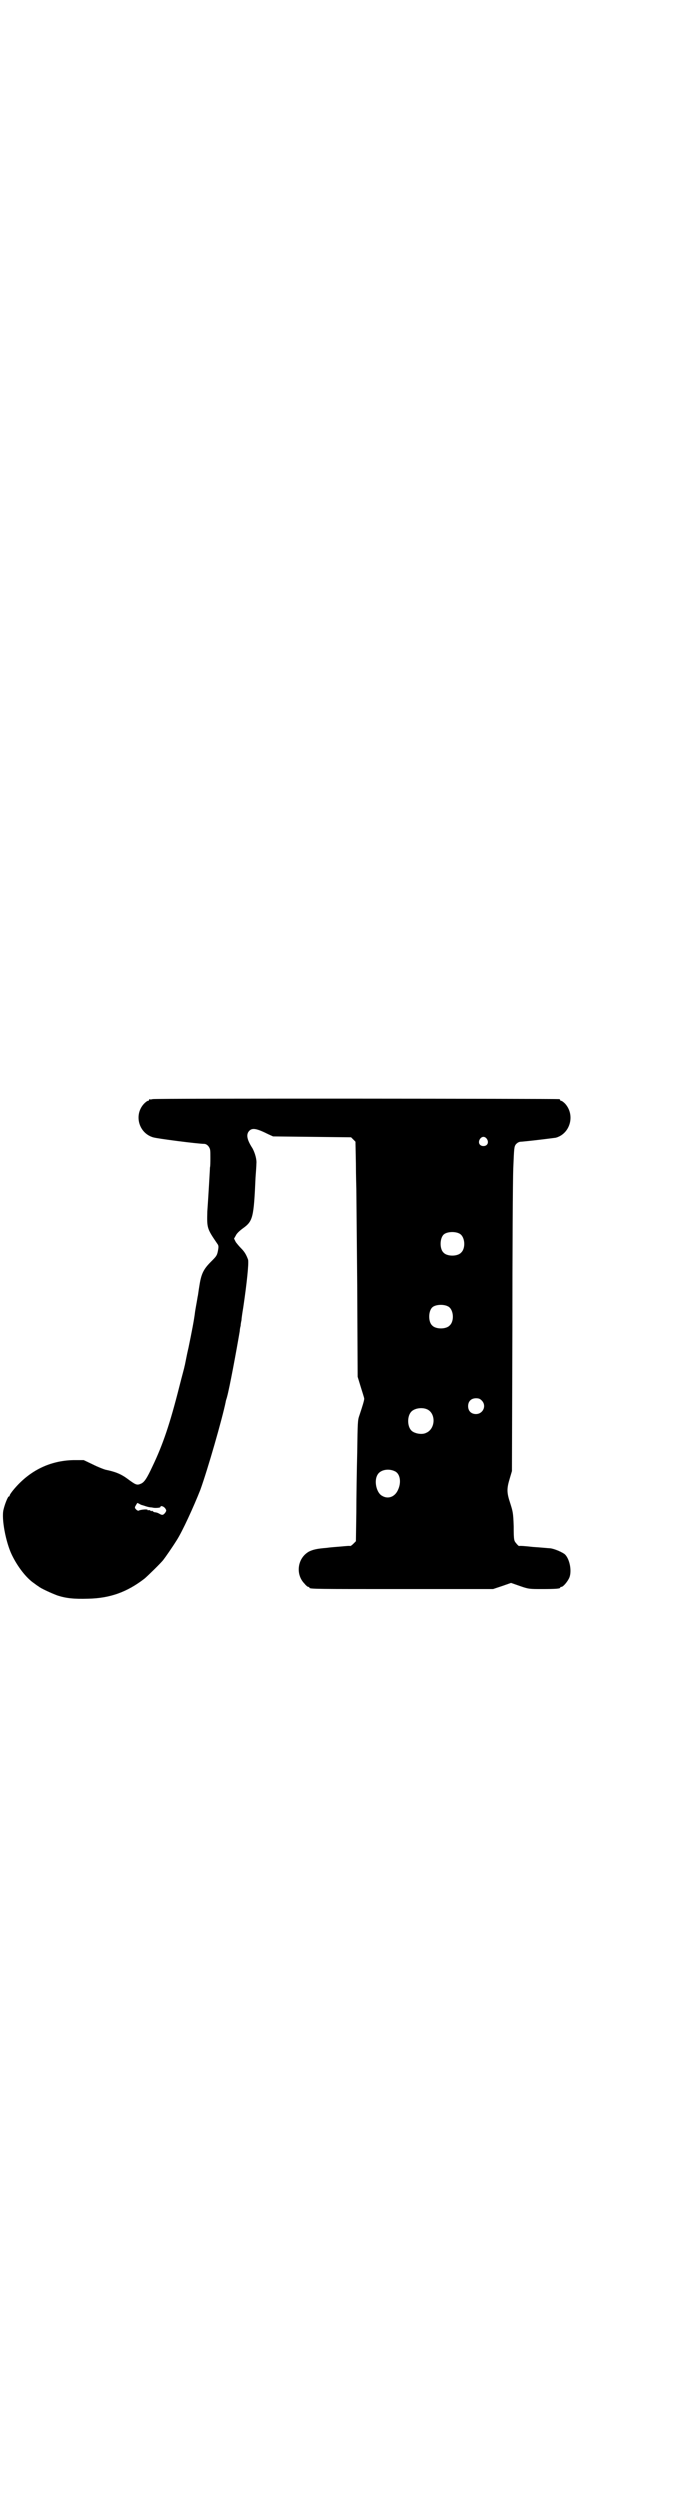 <?xml version="1.0" standalone="no"?>
<!DOCTYPE svg PUBLIC "-//W3C//DTD SVG 20010904//EN"
 "http://www.w3.org/TR/2001/REC-SVG-20010904/DTD/svg10.dtd">
<svg version="1.0" xmlns="http://www.w3.org/2000/svg"
 width="778pt" height="2850pt" viewBox="0 0 778 2850"
 preserveAspectRatio="xMidYMid meet">
<g transform="translate(0,2850) scale(0.5,-0.5)"
fill="#000000" stroke="none">
<path d="M348 3194 c-3 -1 -6 -1 -7 0 0 0 -1 0 -1 -2 0 -1 -1 -2 -3 -2 -1 0
-5 -3 -8 -6 -24 -25 -13 -67 20 -77 9 -3 103 -15 117 -15 3 0 7 -2 10 -6 4 -6
4 -8 4 -25 0 -10 0 -20 -1 -23 0 -3 -1 -19 -2 -37 -1 -17 -2 -32 -2 -33 0 -1
-1 -14 -2 -30 -1 -38 -1 -39 23 -74 3 -4 3 -7 1 -17 -2 -10 -4 -12 -16 -24
-17 -17 -22 -28 -26 -54 -2 -11 -3 -22 -4 -25 -1 -7 -5 -28 -6 -35 -2 -18 -8
-48 -15 -82 -5 -21 -8 -40 -9 -42 0 -2 -6 -23 -12 -47 -21 -83 -37 -131 -61
-181 -13 -28 -19 -37 -27 -40 -9 -4 -12 -2 -31 12 -15 11 -29 16 -49 20 -4 1
-17 6 -29 12 l-21 10 -23 0 c-53 -1 -99 -23 -135 -65 -6 -7 -11 -14 -11 -16 0
-1 -1 -2 -2 -2 -2 0 -9 -17 -12 -30 -5 -20 5 -74 19 -103 13 -27 33 -53 51
-65 4 -3 8 -6 10 -7 4 -4 30 -16 44 -21 19 -6 37 -8 69 -7 50 1 89 15 129 46
6 5 38 36 43 43 4 5 20 28 30 44 13 20 39 77 54 115 17 47 50 162 58 201 0 2
2 7 3 11 6 22 21 103 29 150 0 3 1 9 2 12 0 3 1 9 2 13 0 4 2 17 4 29 8 54 13
101 11 109 -4 11 -8 18 -16 26 -4 4 -9 10 -12 14 l-4 8 4 7 c2 5 10 12 17 17
22 16 24 24 28 115 1 13 2 28 2 32 1 9 -3 24 -9 35 -13 20 -15 32 -7 40 7 7
17 5 43 -8 l11 -5 89 -1 89 -1 5 -5 5 -5 1 -50 c0 -27 1 -54 1 -58 0 -4 1
-102 2 -218 l1 -210 7 -23 c4 -13 8 -25 8 -27 0 -4 -4 -17 -11 -38 -4 -11 -4
-16 -5 -85 -1 -40 -2 -102 -2 -137 l-1 -65 -6 -6 c-3 -3 -6 -5 -7 -5 0 1 -10
0 -21 -1 -12 -1 -26 -2 -32 -3 -24 -2 -31 -4 -40 -8 -27 -14 -33 -52 -11 -74
3 -4 7 -7 8 -7 2 0 3 -1 3 -2 0 -3 15 -3 215 -3 l204 0 21 7 20 7 20 -7 c20
-7 22 -7 51 -7 32 0 41 1 41 3 0 1 1 2 3 2 4 0 14 12 18 21 6 15 1 42 -10 53
-6 5 -24 13 -34 14 -4 0 -22 2 -39 3 -17 2 -31 3 -32 2 0 0 -3 2 -6 6 -5 6 -6
6 -6 39 -1 31 -2 34 -8 53 -8 24 -8 33 -1 56 l5 17 1 321 c0 176 1 342 2 369
2 48 2 49 6 55 4 4 7 6 13 6 33 3 70 8 78 9 33 9 45 52 21 78 -3 3 -7 6 -8 6
-2 0 -3 1 -3 2 0 1 -1 2 -2 2 -6 1 -923 2 -928 0z m763 -91 c5 -8 1 -16 -8
-16 -9 0 -13 8 -8 16 2 3 5 5 8 5 3 0 6 -2 8 -5z m-62 -216 c12 -7 14 -33 3
-43 -8 -9 -32 -9 -40 0 -9 8 -9 32 0 41 7 7 27 8 37 2z m-26 -166 c12 -7 14
-33 3 -43 -8 -9 -32 -9 -40 0 -9 8 -9 32 0 41 7 7 27 8 37 2z m76 -214 c12
-12 3 -31 -13 -31 -11 0 -18 7 -18 18 0 11 7 18 18 18 6 0 9 -1 13 -5z m-125
-20 c21 -9 20 -45 -2 -54 -10 -5 -28 -1 -34 6 -9 10 -9 32 0 42 7 8 24 11 36
6z m-72 -142 c11 -6 14 -25 6 -42 -7 -16 -23 -22 -37 -13 -12 7 -18 33 -10 47
6 12 26 16 41 8z m-580 -76 c4 -1 10 -3 13 -4 3 -1 9 -2 12 -2 3 -1 7 -1 8 -1
7 0 11 1 11 2 0 4 7 2 11 -3 3 -5 3 -5 0 -10 -5 -6 -7 -6 -14 -2 -3 2 -8 3 -9
3 -2 0 -4 1 -5 2 -1 1 -2 2 -3 1 -1 -1 -2 0 -3 1 -1 1 -3 1 -4 1 -2 -1 -3 -1
-2 0 1 3 -17 1 -20 -1 -1 -1 -4 0 -6 2 -4 4 -4 5 -1 10 2 3 3 6 4 5 1 0 4 -2
8 -4z"/>
</g>
</svg>
